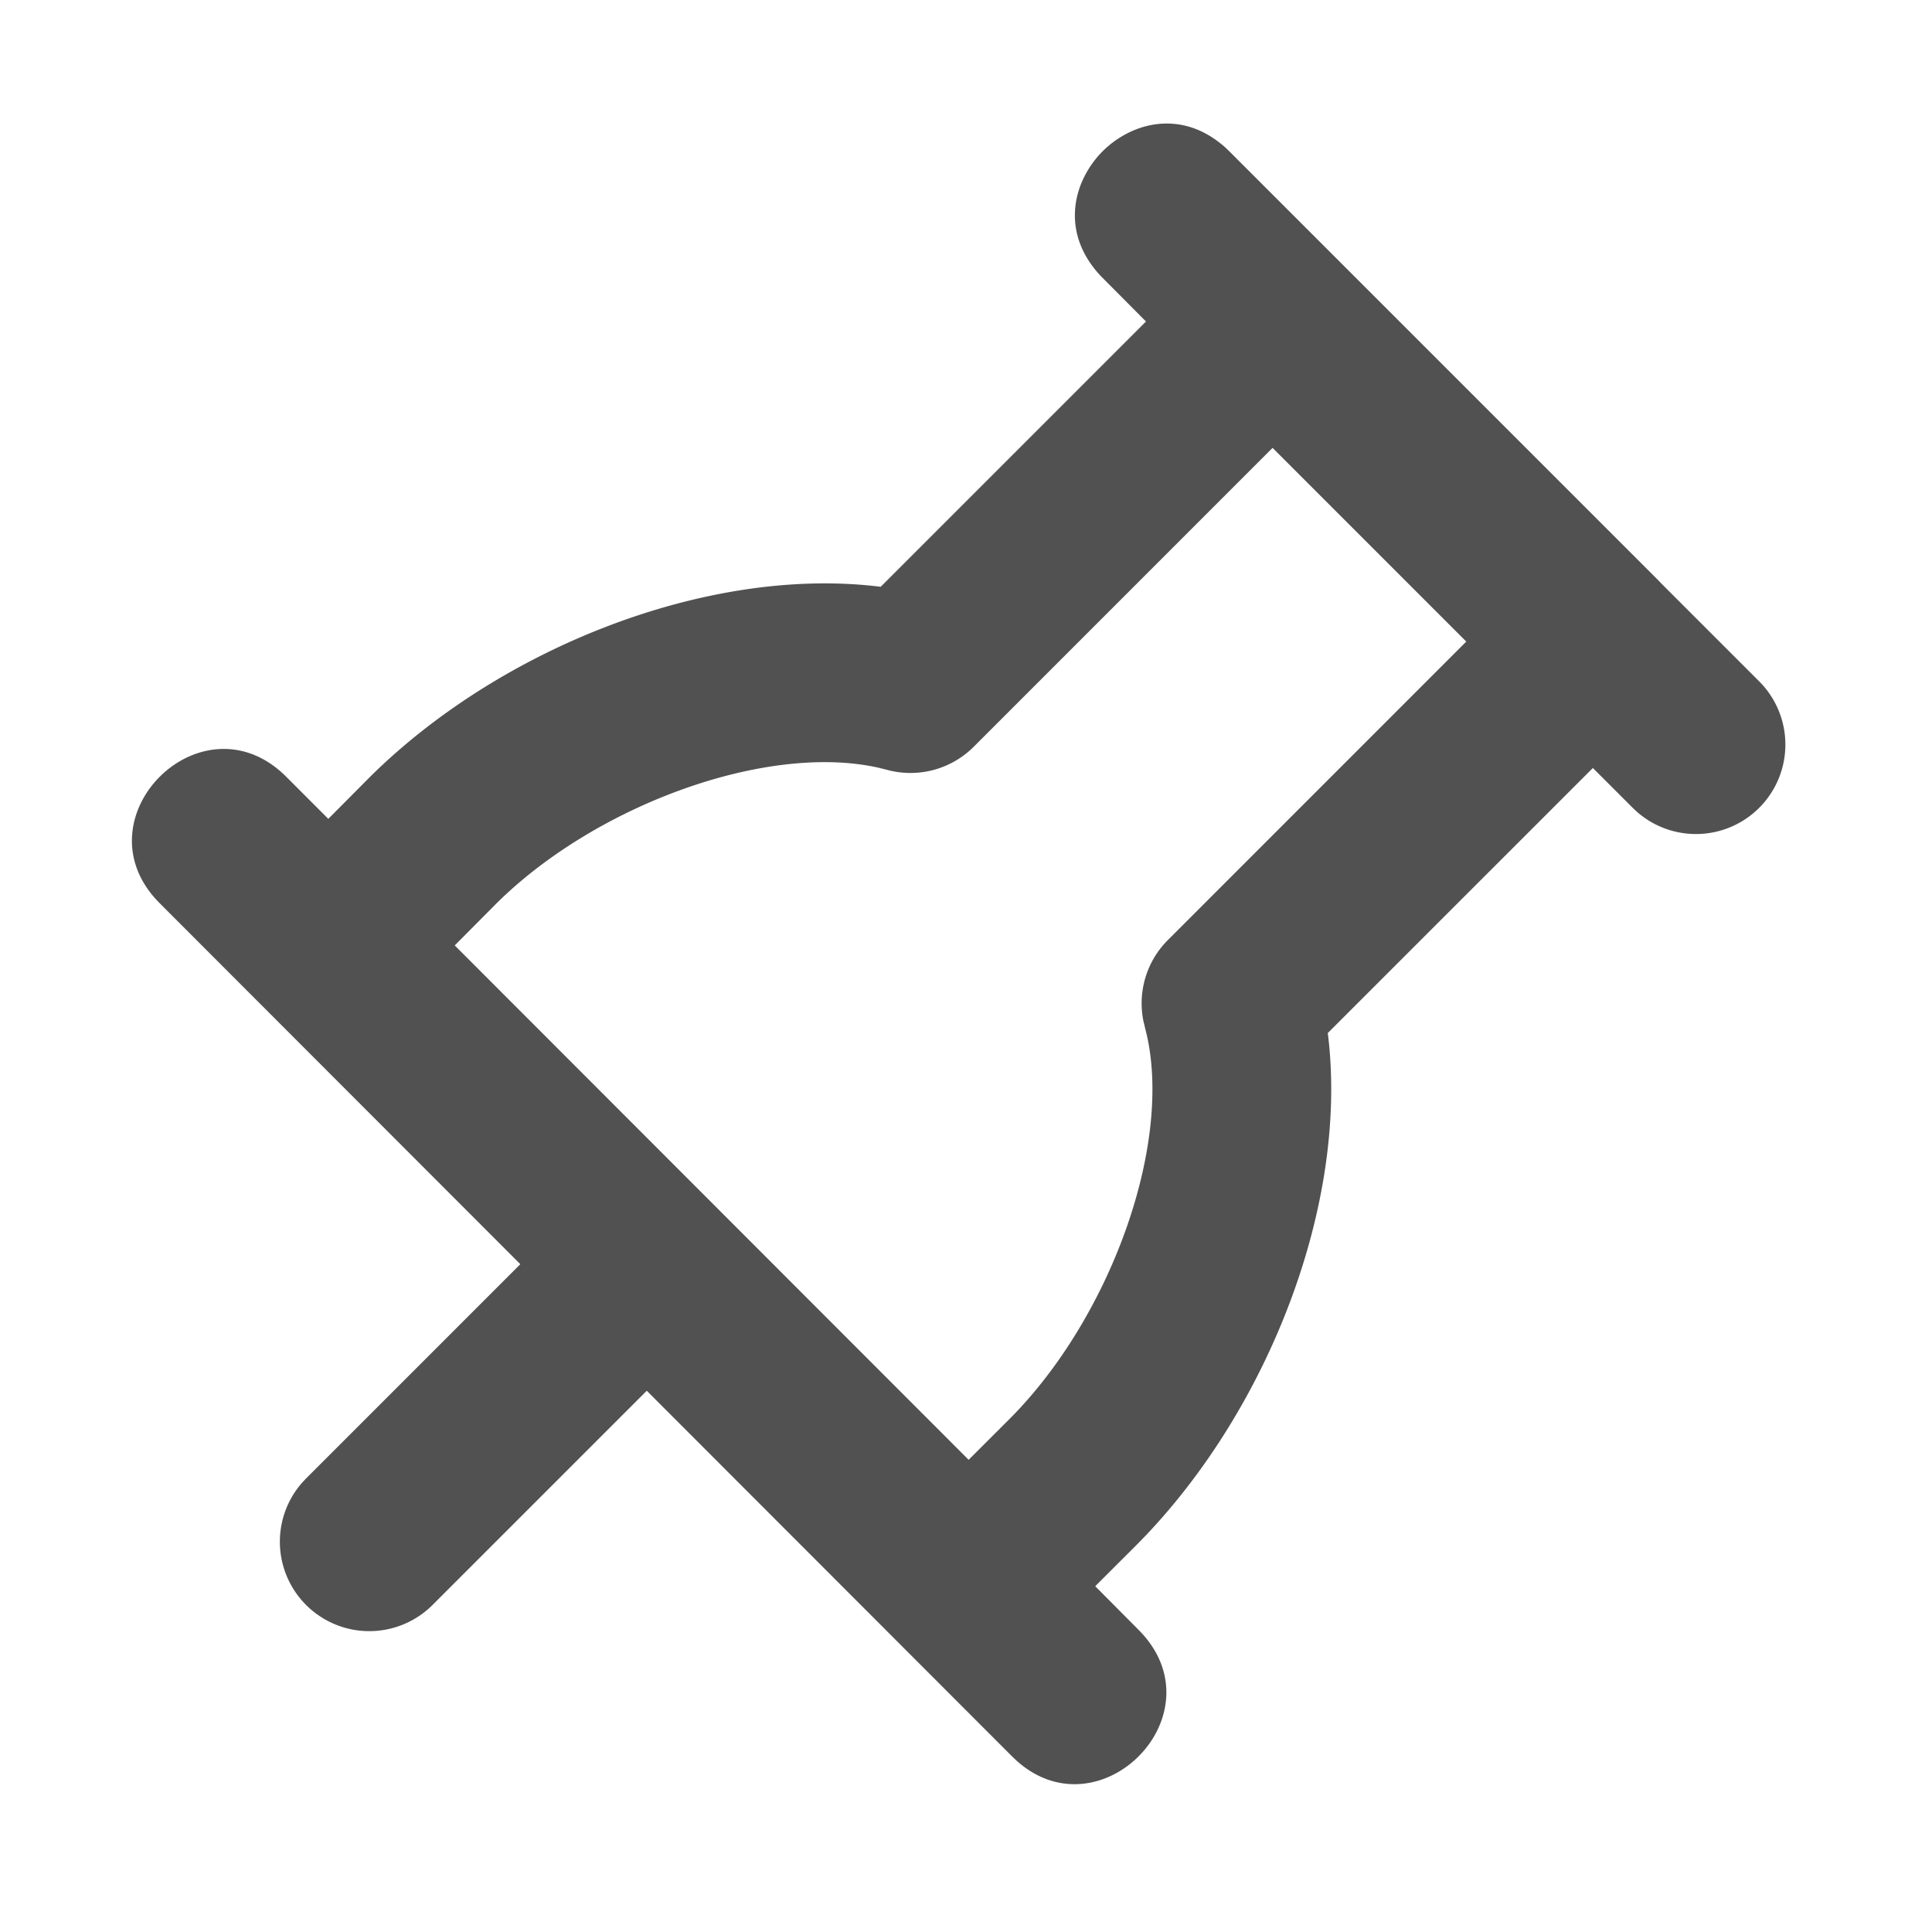 <?xml version="1.0" standalone="no"?><!DOCTYPE svg PUBLIC "-//W3C//DTD SVG 1.1//EN" "http://www.w3.org/Graphics/SVG/1.1/DTD/svg11.dtd"><svg class="icon" width="200px" height="200.00px" viewBox="0 0 1024 1024" version="1.1" xmlns="http://www.w3.org/2000/svg"><path fill="#515151" d="M584.325 147.134l23.078 23.249-140.629 140.629-2.332-0.284c-90.169-10.316-199.263 32.806-268.06 100.769l-22.376 22.509-22.281-22.3c-43.956-43.994-109.568 20.158-69.177 64.815l2.086 2.2 451.774 452.191 2.2 2.105c44.563 40.353 108.715-24.955 64.986-69.025l-23.097-23.268 22.149-22.13 4.741-4.873c65.612-69.082 106.761-175.426 96.673-263.718l-0.322-2.446 174.042-174.023a47.407 47.407 0 0 0 0-67.034L651.492 80.213c-44.601-44.62-111.616 22.149-67.167 66.92z m90.207 90.207l102.665 102.665-158.227 158.265a47.407 47.407 0 0 0-12.99 42.667l1.991 8.306c13.009 59.297-19.911 149.466-72.495 202.43l-22.073 22.054L241.019 501.096l22.319-22.471c52.85-52.186 143.17-84.992 202.297-71.718l4.475 1.119a47.407 47.407 0 0 0 45.985-12.231l158.436-158.455z"  /><path fill="#515151" d="M374.689 638.199a47.407 47.407 0 0 1 2.124 64.759l-2.124 2.276-145.465 145.465a47.407 47.407 0 0 1-69.177-64.759l2.124-2.276 145.465-145.465a47.407 47.407 0 0 1 67.053 0zM932.314 361.036a47.407 47.407 0 0 1-64.777 69.177l-2.276-2.143L584.457 147.247a47.407 47.407 0 0 1 64.759-69.177l2.276 2.143 280.823 280.823z"  /></svg>